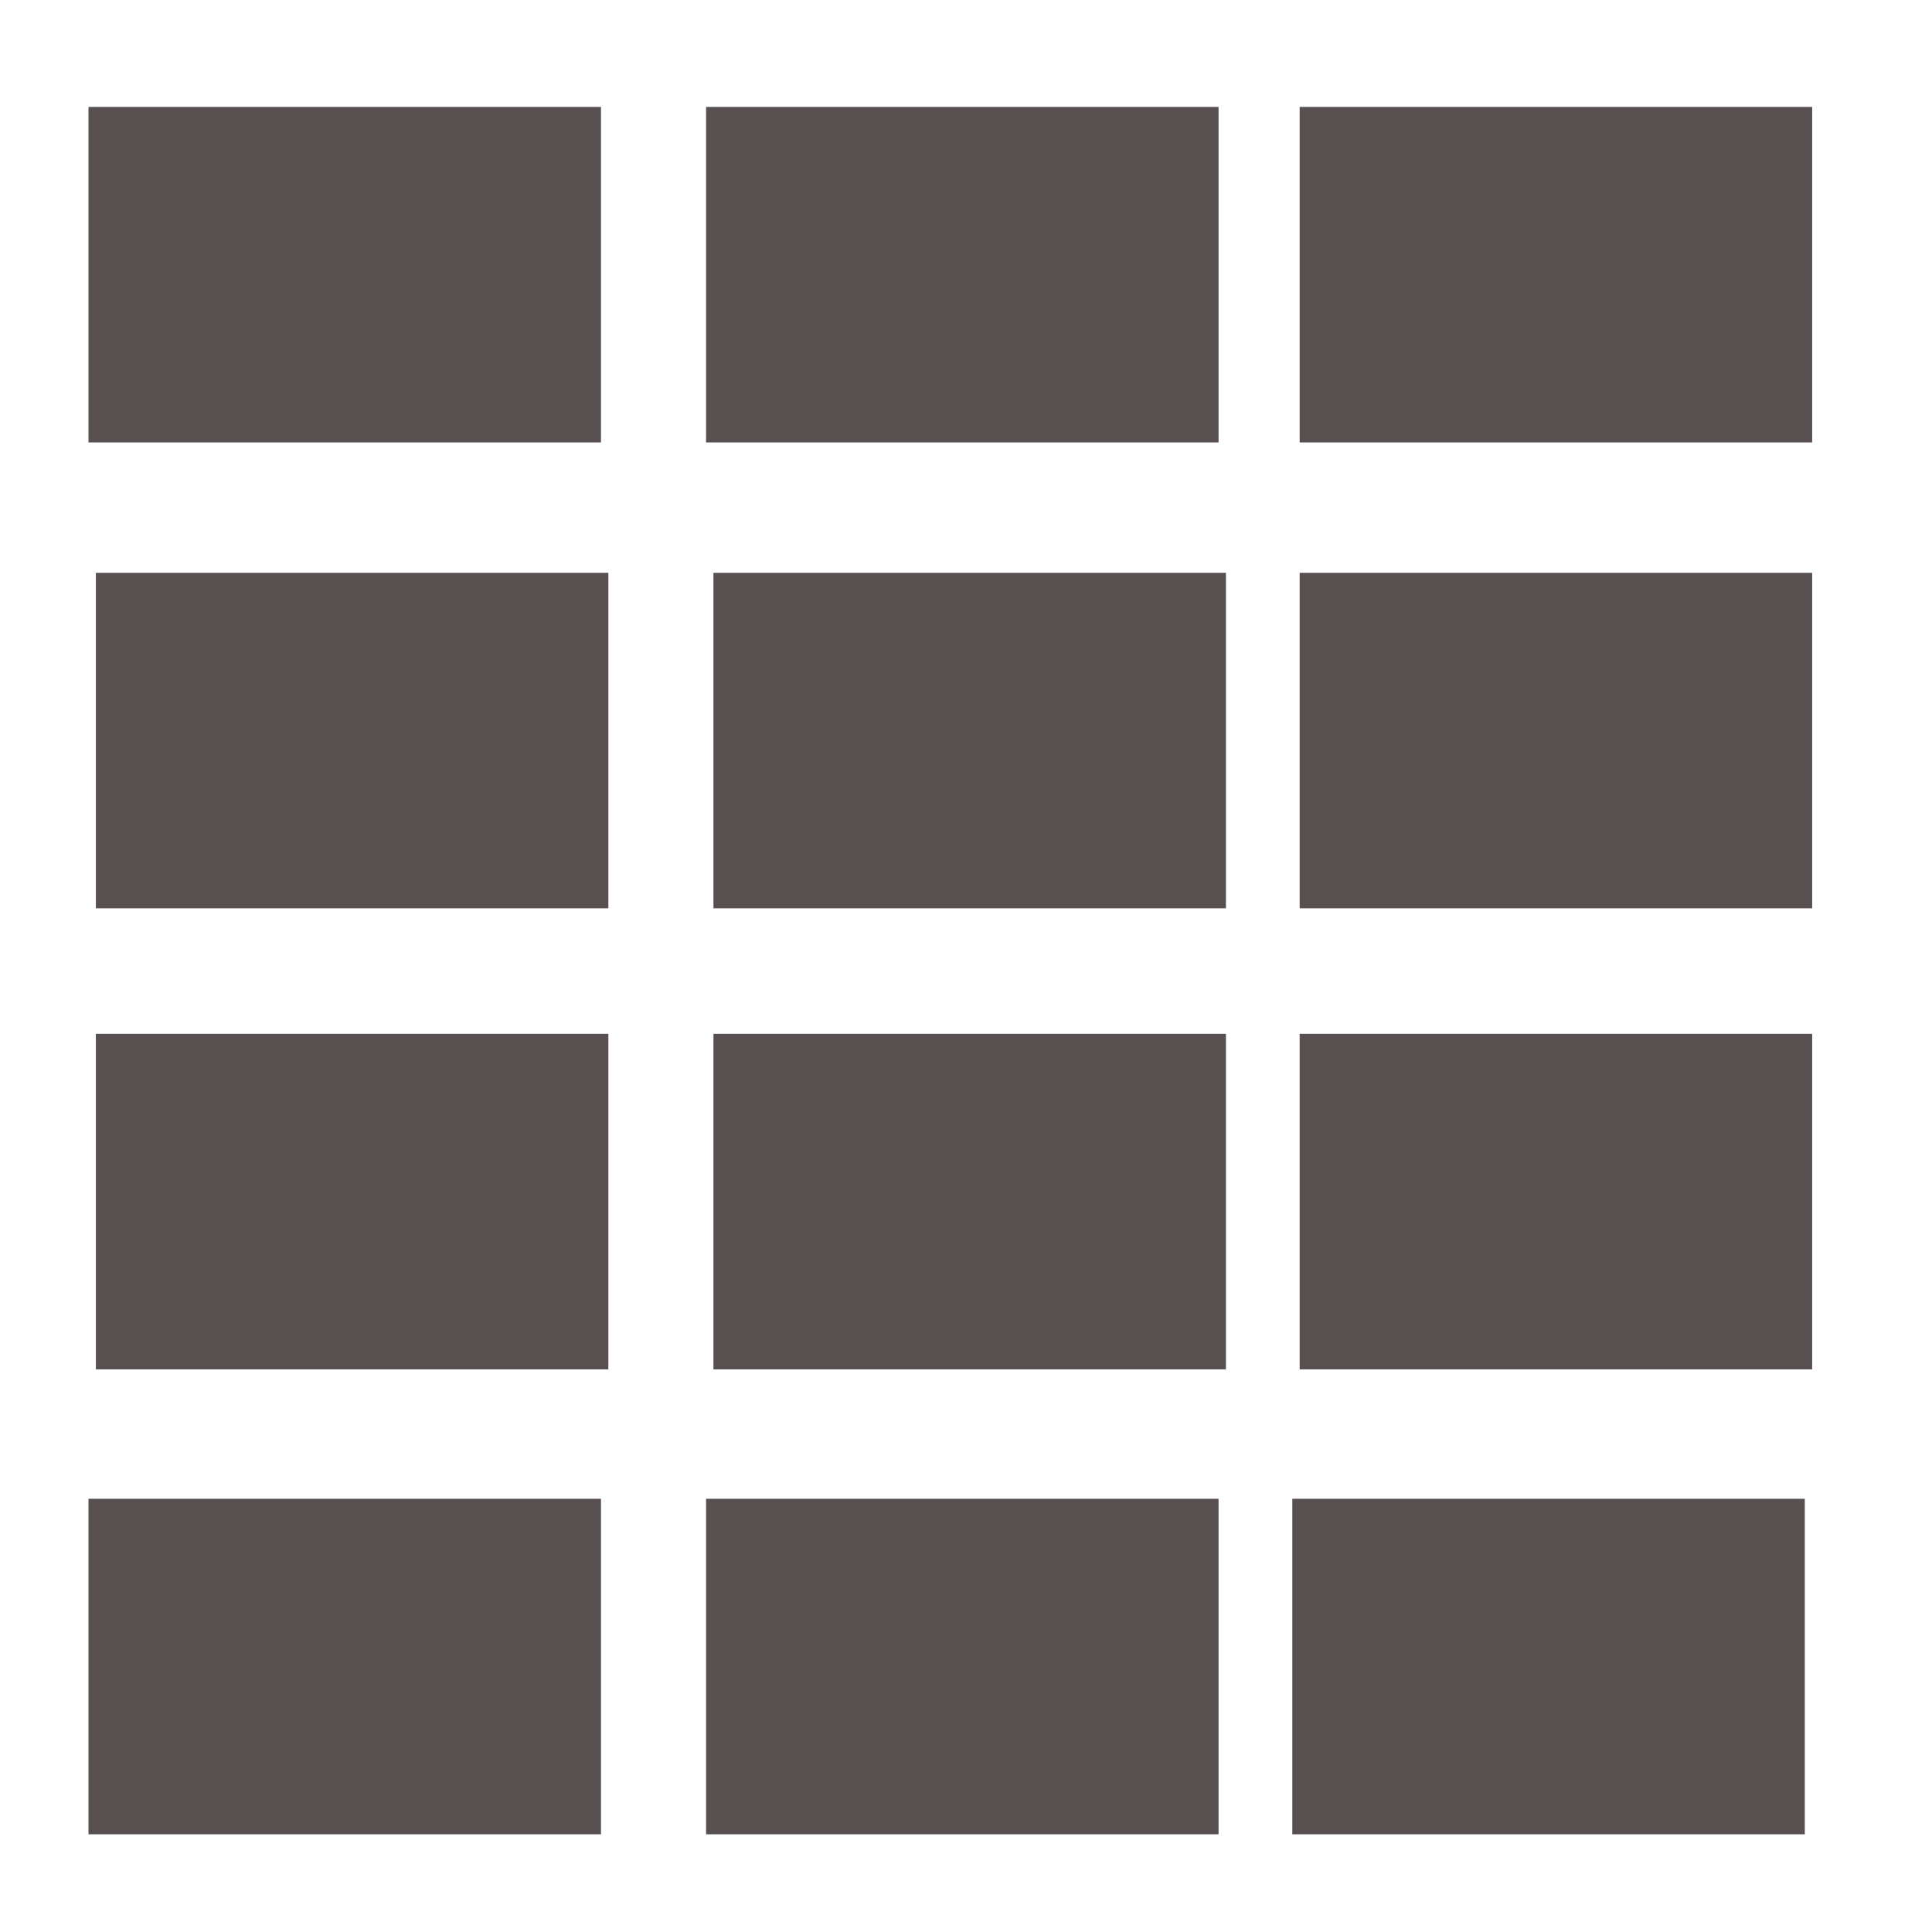 <?xml version="1.0" encoding="utf-8"?>
<svg viewBox="0 0 500 500" xmlns="http://www.w3.org/2000/svg" xmlns:bx="https://boxy-svg.com">
  <rect x="22.901" y="27.672" width="132.633" height="86.832" style="fill: rgb(88, 80, 80);" bx:origin="0.502109 0.5"/>
  <rect x="182.73" y="27.672" width="132.633" height="86.832" style="fill: rgb(88, 80, 80);" bx:origin="0.502109 0.5"/>
  <rect x="336.355" y="27.672" width="132.633" height="86.832" style="fill: rgb(88, 80, 80);" bx:origin="0.502109 0.5"/>
  <rect x="24.809" y="148.241" width="132.633" height="86.832" style="fill: rgb(88, 80, 80);" bx:origin="0.502109 0.5"/>
  <rect x="184.638" y="148.241" width="132.633" height="86.832" style="fill: rgb(88, 80, 80);" bx:origin="0.502109 0.5"/>
  <rect x="336.355" y="148.241" width="132.633" height="86.832" style="fill: rgb(88, 80, 80);" bx:origin="0.502109 0.5"/>
  <rect x="24.809" y="267.561" width="132.633" height="86.832" style="fill: rgb(88, 80, 80);" bx:origin="0.502109 0.5"/>
  <rect x="184.638" y="267.561" width="132.633" height="86.832" style="fill: rgb(88, 80, 80);" bx:origin="0.502109 0.5"/>
  <rect x="336.355" y="267.561" width="132.633" height="86.832" style="fill: rgb(88, 80, 80);" bx:origin="0.502109 0.5"/>
  <rect x="22.901" y="387.882" width="132.633" height="86.832" style="fill: rgb(88, 80, 80);" bx:origin="0.502109 0.5"/>
  <rect x="182.73" y="387.882" width="132.633" height="86.832" style="fill: rgb(88, 80, 80);" bx:origin="0.502109 0.5"/>
  <rect x="334.447" y="387.882" width="132.633" height="86.832" style="fill: rgb(88, 80, 80);" bx:origin="0.502109 0.5"/>
</svg>